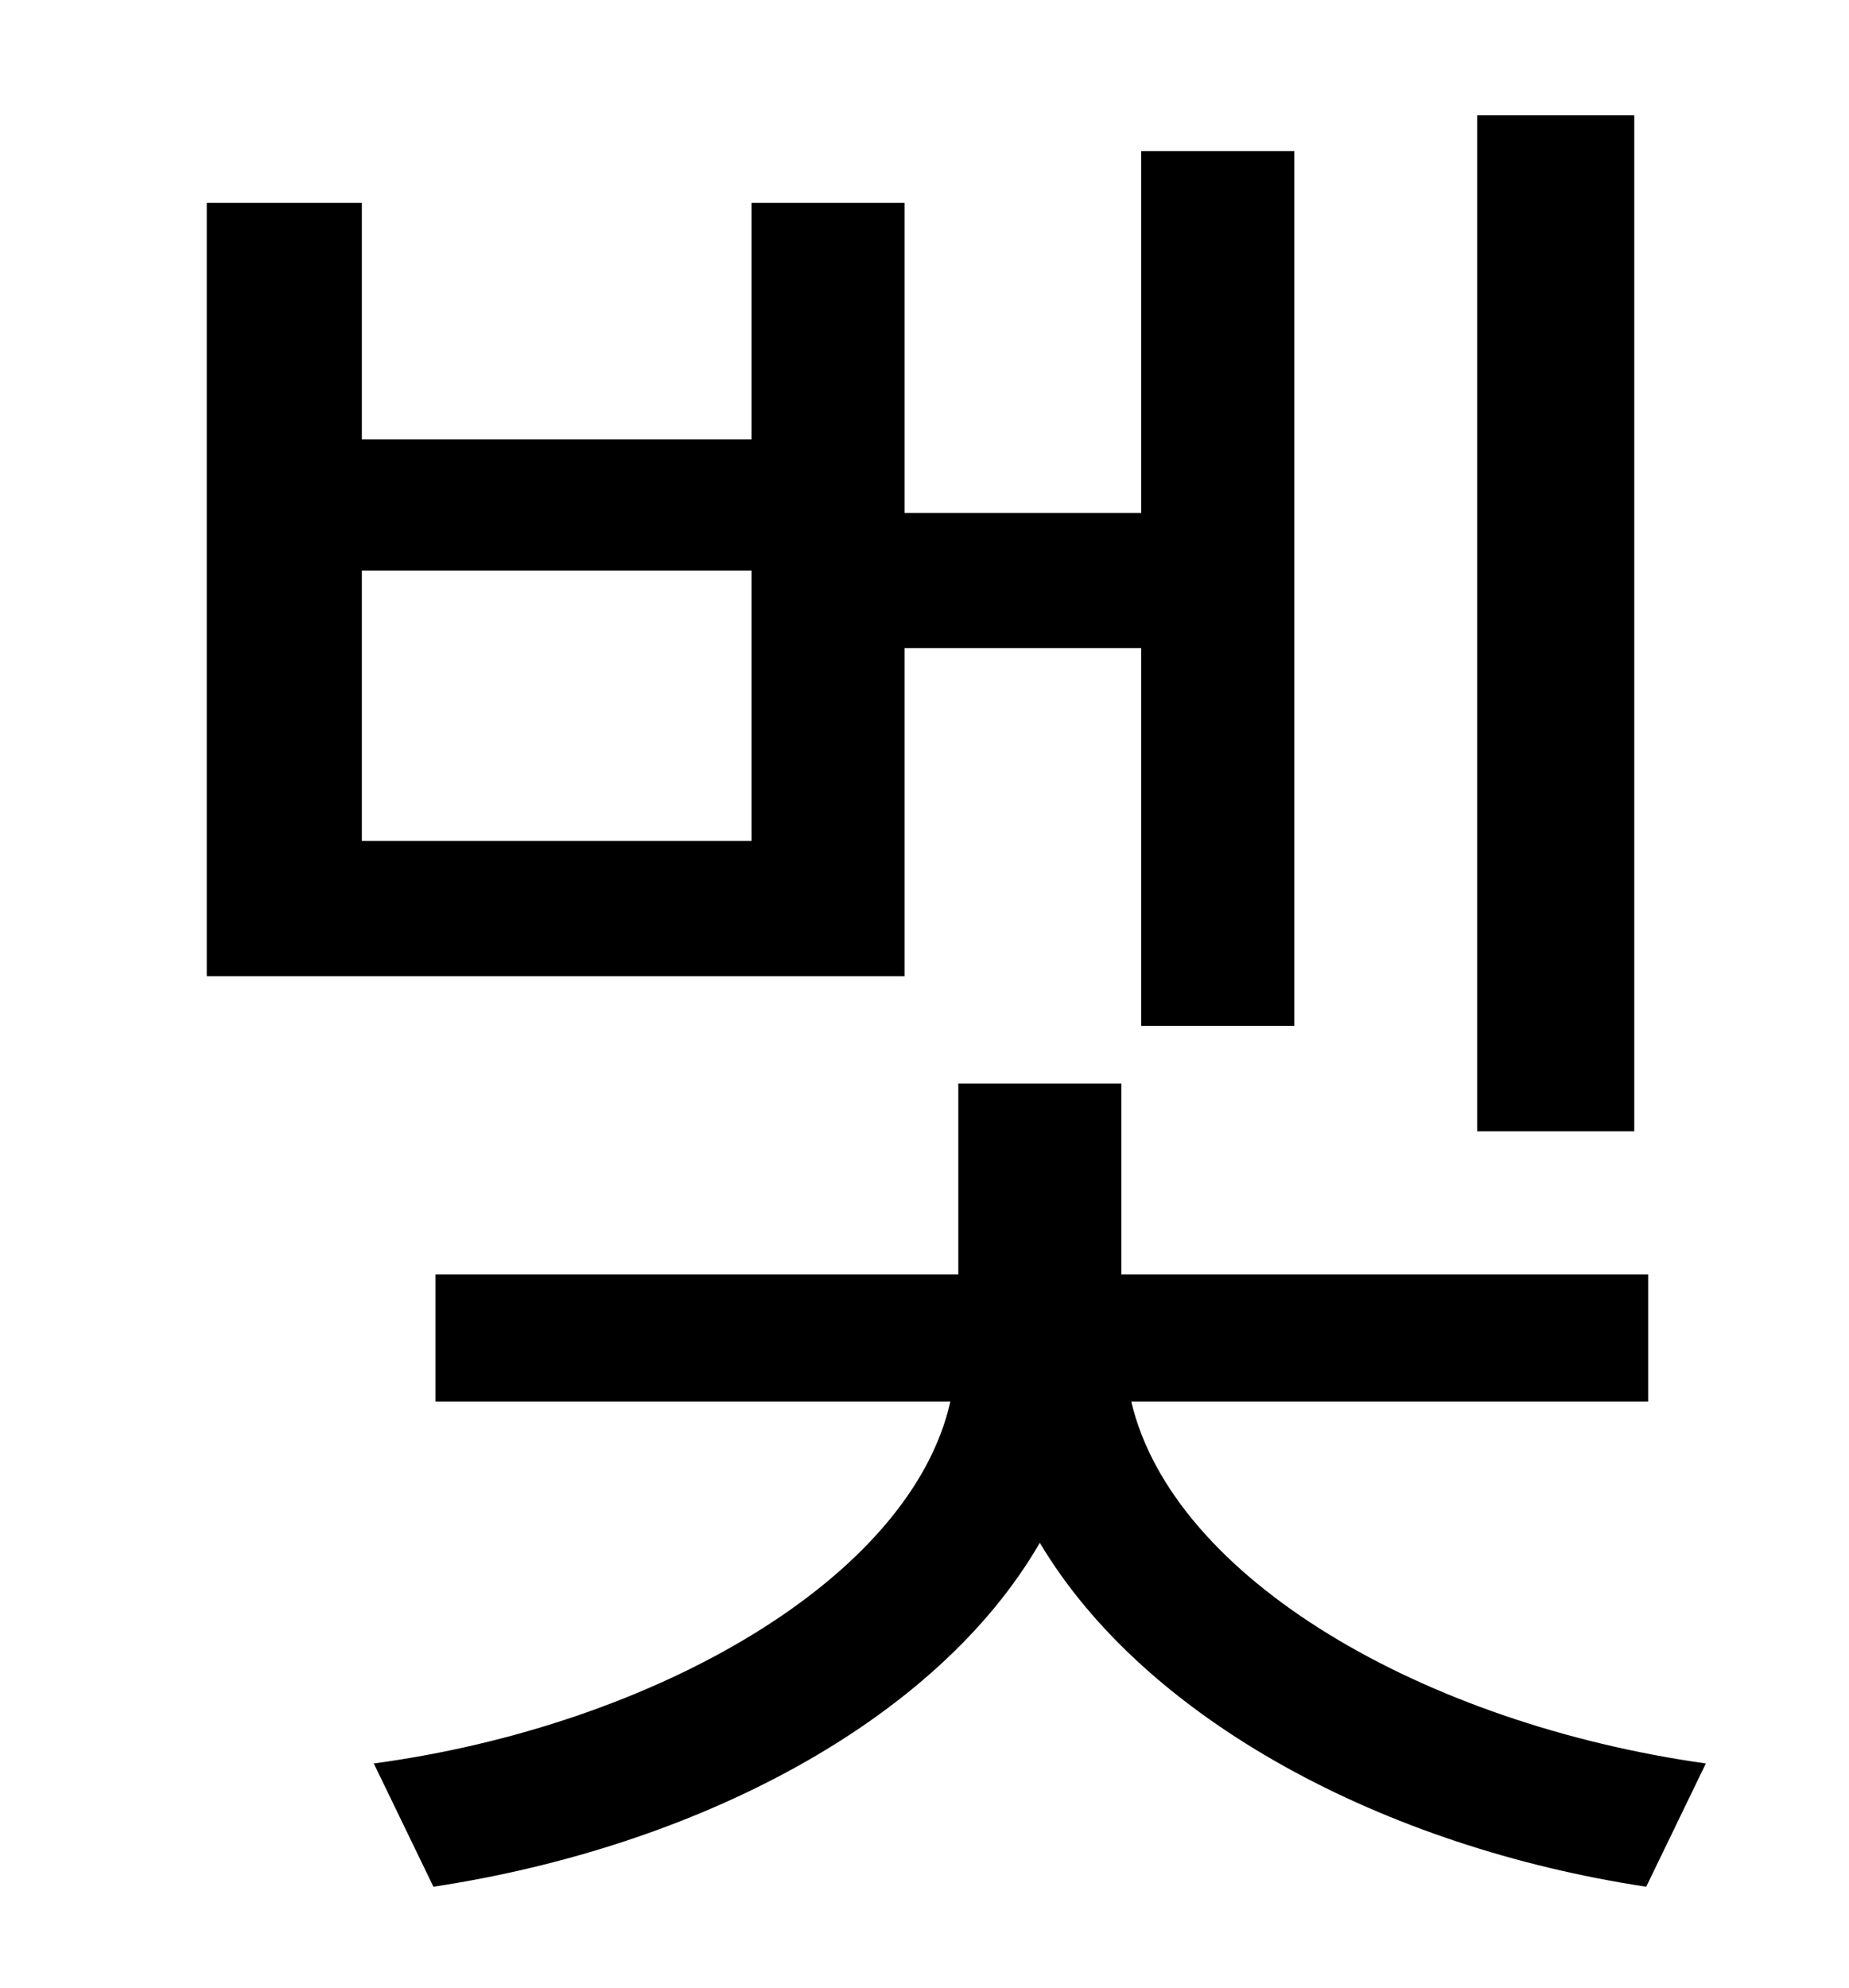 <?xml version="1.0" standalone="no"?>
<!DOCTYPE svg PUBLIC "-//W3C//DTD SVG 1.1//EN" "http://www.w3.org/Graphics/SVG/1.1/DTD/svg11.dtd" >
<svg xmlns="http://www.w3.org/2000/svg" xmlns:xlink="http://www.w3.org/1999/xlink" version="1.1" viewBox="-10 0 930 1000">
   <path fill="currentColor"
d="M812 58v511h-79v-511h79zM368 423v-136h-196v136h196zM445 326v165h-351v-389h78v119h196v-119h77v156h119v-182h77v440h-77v-190h-119zM819 705h-260c21 89 147 162 289 182l-30 62c-132 -20 -252 -84 -305 -173c-52 90 -173 153 -305 173l-30 -62
c141 -19 270 -93 290 -182h-259v-64h263v-96h82v96h265v64z" />
</svg>
